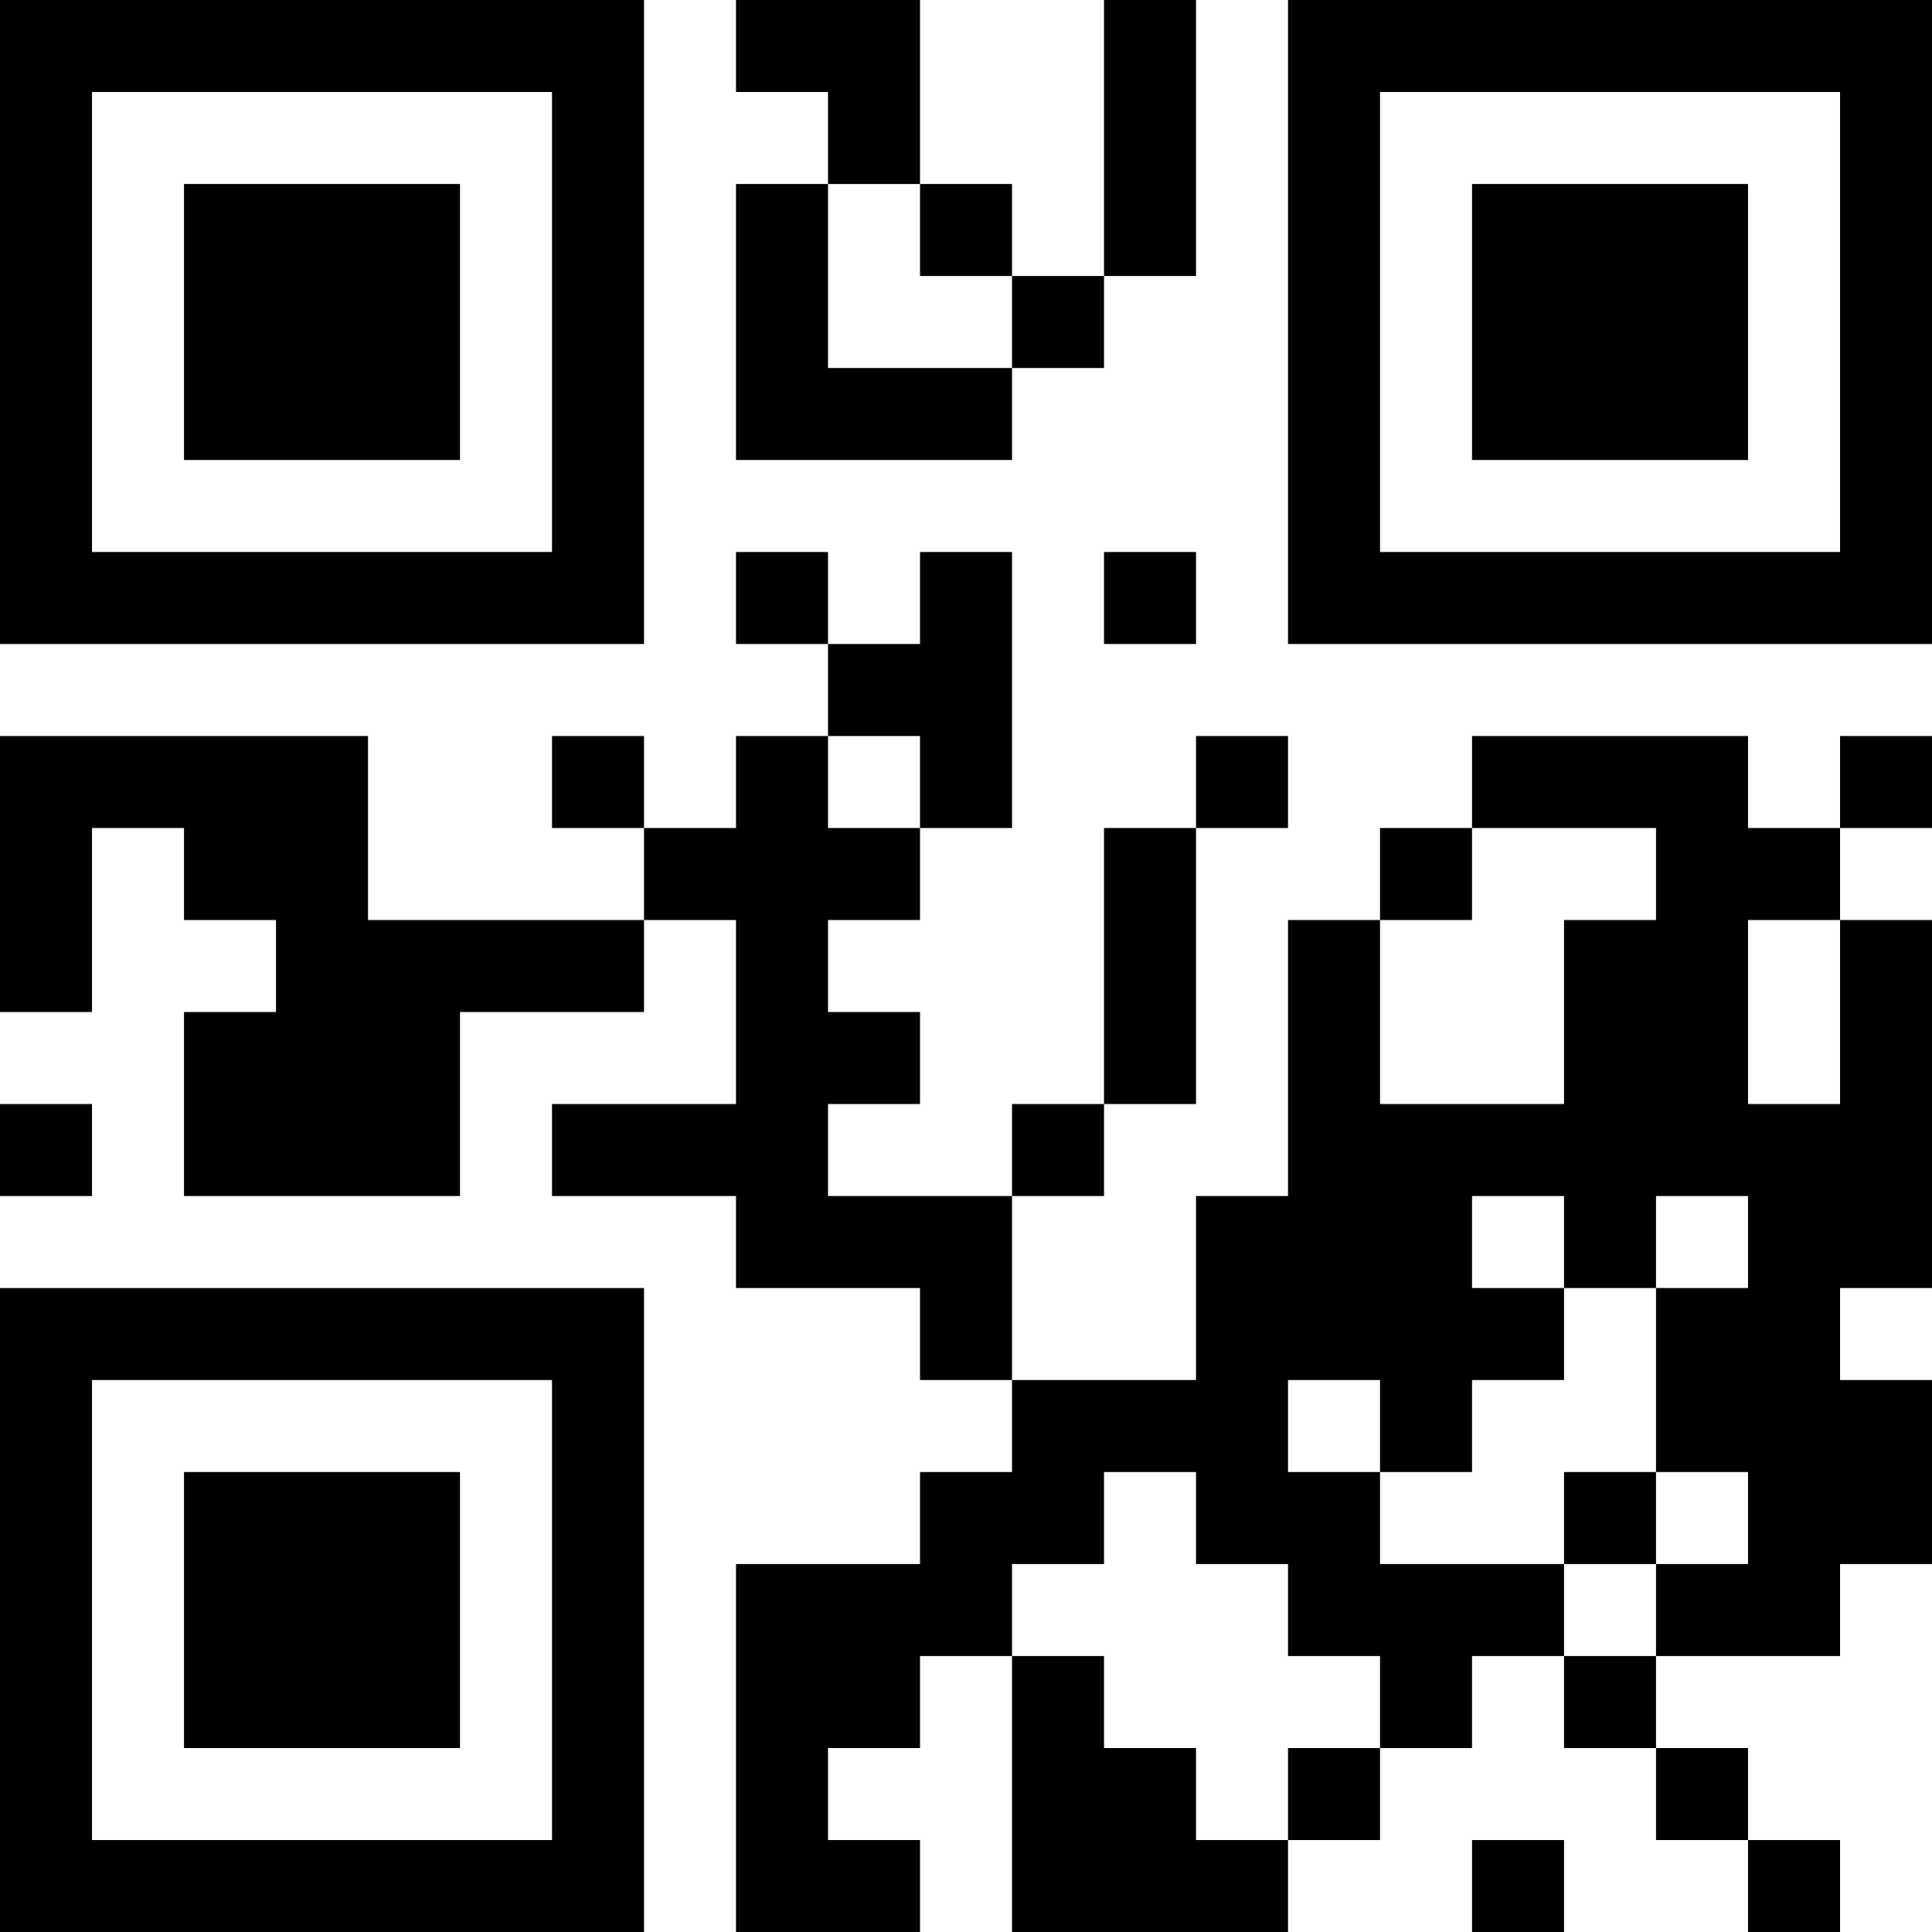 <?xml version="1.0" encoding="UTF-8"?>
<svg xmlns="http://www.w3.org/2000/svg" version="1.1" width="200" height="200" viewBox="0 0 200 200"><rect x="0" y="0" width="200" height="200" fill="#ffffff"/><g transform="scale(9.524)"><g transform="translate(0,0)"><path fill-rule="evenodd" d="M8 0L8 1L9 1L9 2L8 2L8 5L11 5L11 4L12 4L12 3L13 3L13 0L12 0L12 3L11 3L11 2L10 2L10 0ZM9 2L9 4L11 4L11 3L10 3L10 2ZM8 6L8 7L9 7L9 8L8 8L8 9L7 9L7 8L6 8L6 9L7 9L7 10L4 10L4 8L0 8L0 11L1 11L1 9L2 9L2 10L3 10L3 11L2 11L2 13L5 13L5 11L7 11L7 10L8 10L8 12L6 12L6 13L8 13L8 14L10 14L10 15L11 15L11 16L10 16L10 17L8 17L8 21L10 21L10 20L9 20L9 19L10 19L10 18L11 18L11 21L14 21L14 20L15 20L15 19L16 19L16 18L17 18L17 19L18 19L18 20L19 20L19 21L20 21L20 20L19 20L19 19L18 19L18 18L20 18L20 17L21 17L21 15L20 15L20 14L21 14L21 10L20 10L20 9L21 9L21 8L20 8L20 9L19 9L19 8L16 8L16 9L15 9L15 10L14 10L14 13L13 13L13 15L11 15L11 13L12 13L12 12L13 12L13 9L14 9L14 8L13 8L13 9L12 9L12 12L11 12L11 13L9 13L9 12L10 12L10 11L9 11L9 10L10 10L10 9L11 9L11 6L10 6L10 7L9 7L9 6ZM12 6L12 7L13 7L13 6ZM9 8L9 9L10 9L10 8ZM16 9L16 10L15 10L15 12L17 12L17 10L18 10L18 9ZM19 10L19 12L20 12L20 10ZM0 12L0 13L1 13L1 12ZM16 13L16 14L17 14L17 15L16 15L16 16L15 16L15 15L14 15L14 16L15 16L15 17L17 17L17 18L18 18L18 17L19 17L19 16L18 16L18 14L19 14L19 13L18 13L18 14L17 14L17 13ZM12 16L12 17L11 17L11 18L12 18L12 19L13 19L13 20L14 20L14 19L15 19L15 18L14 18L14 17L13 17L13 16ZM17 16L17 17L18 17L18 16ZM16 20L16 21L17 21L17 20ZM0 0L0 7L7 7L7 0ZM1 1L1 6L6 6L6 1ZM2 2L2 5L5 5L5 2ZM14 0L14 7L21 7L21 0ZM15 1L15 6L20 6L20 1ZM16 2L16 5L19 5L19 2ZM0 14L0 21L7 21L7 14ZM1 15L1 20L6 20L6 15ZM2 16L2 19L5 19L5 16Z" fill="#000000"/></g></g></svg>
